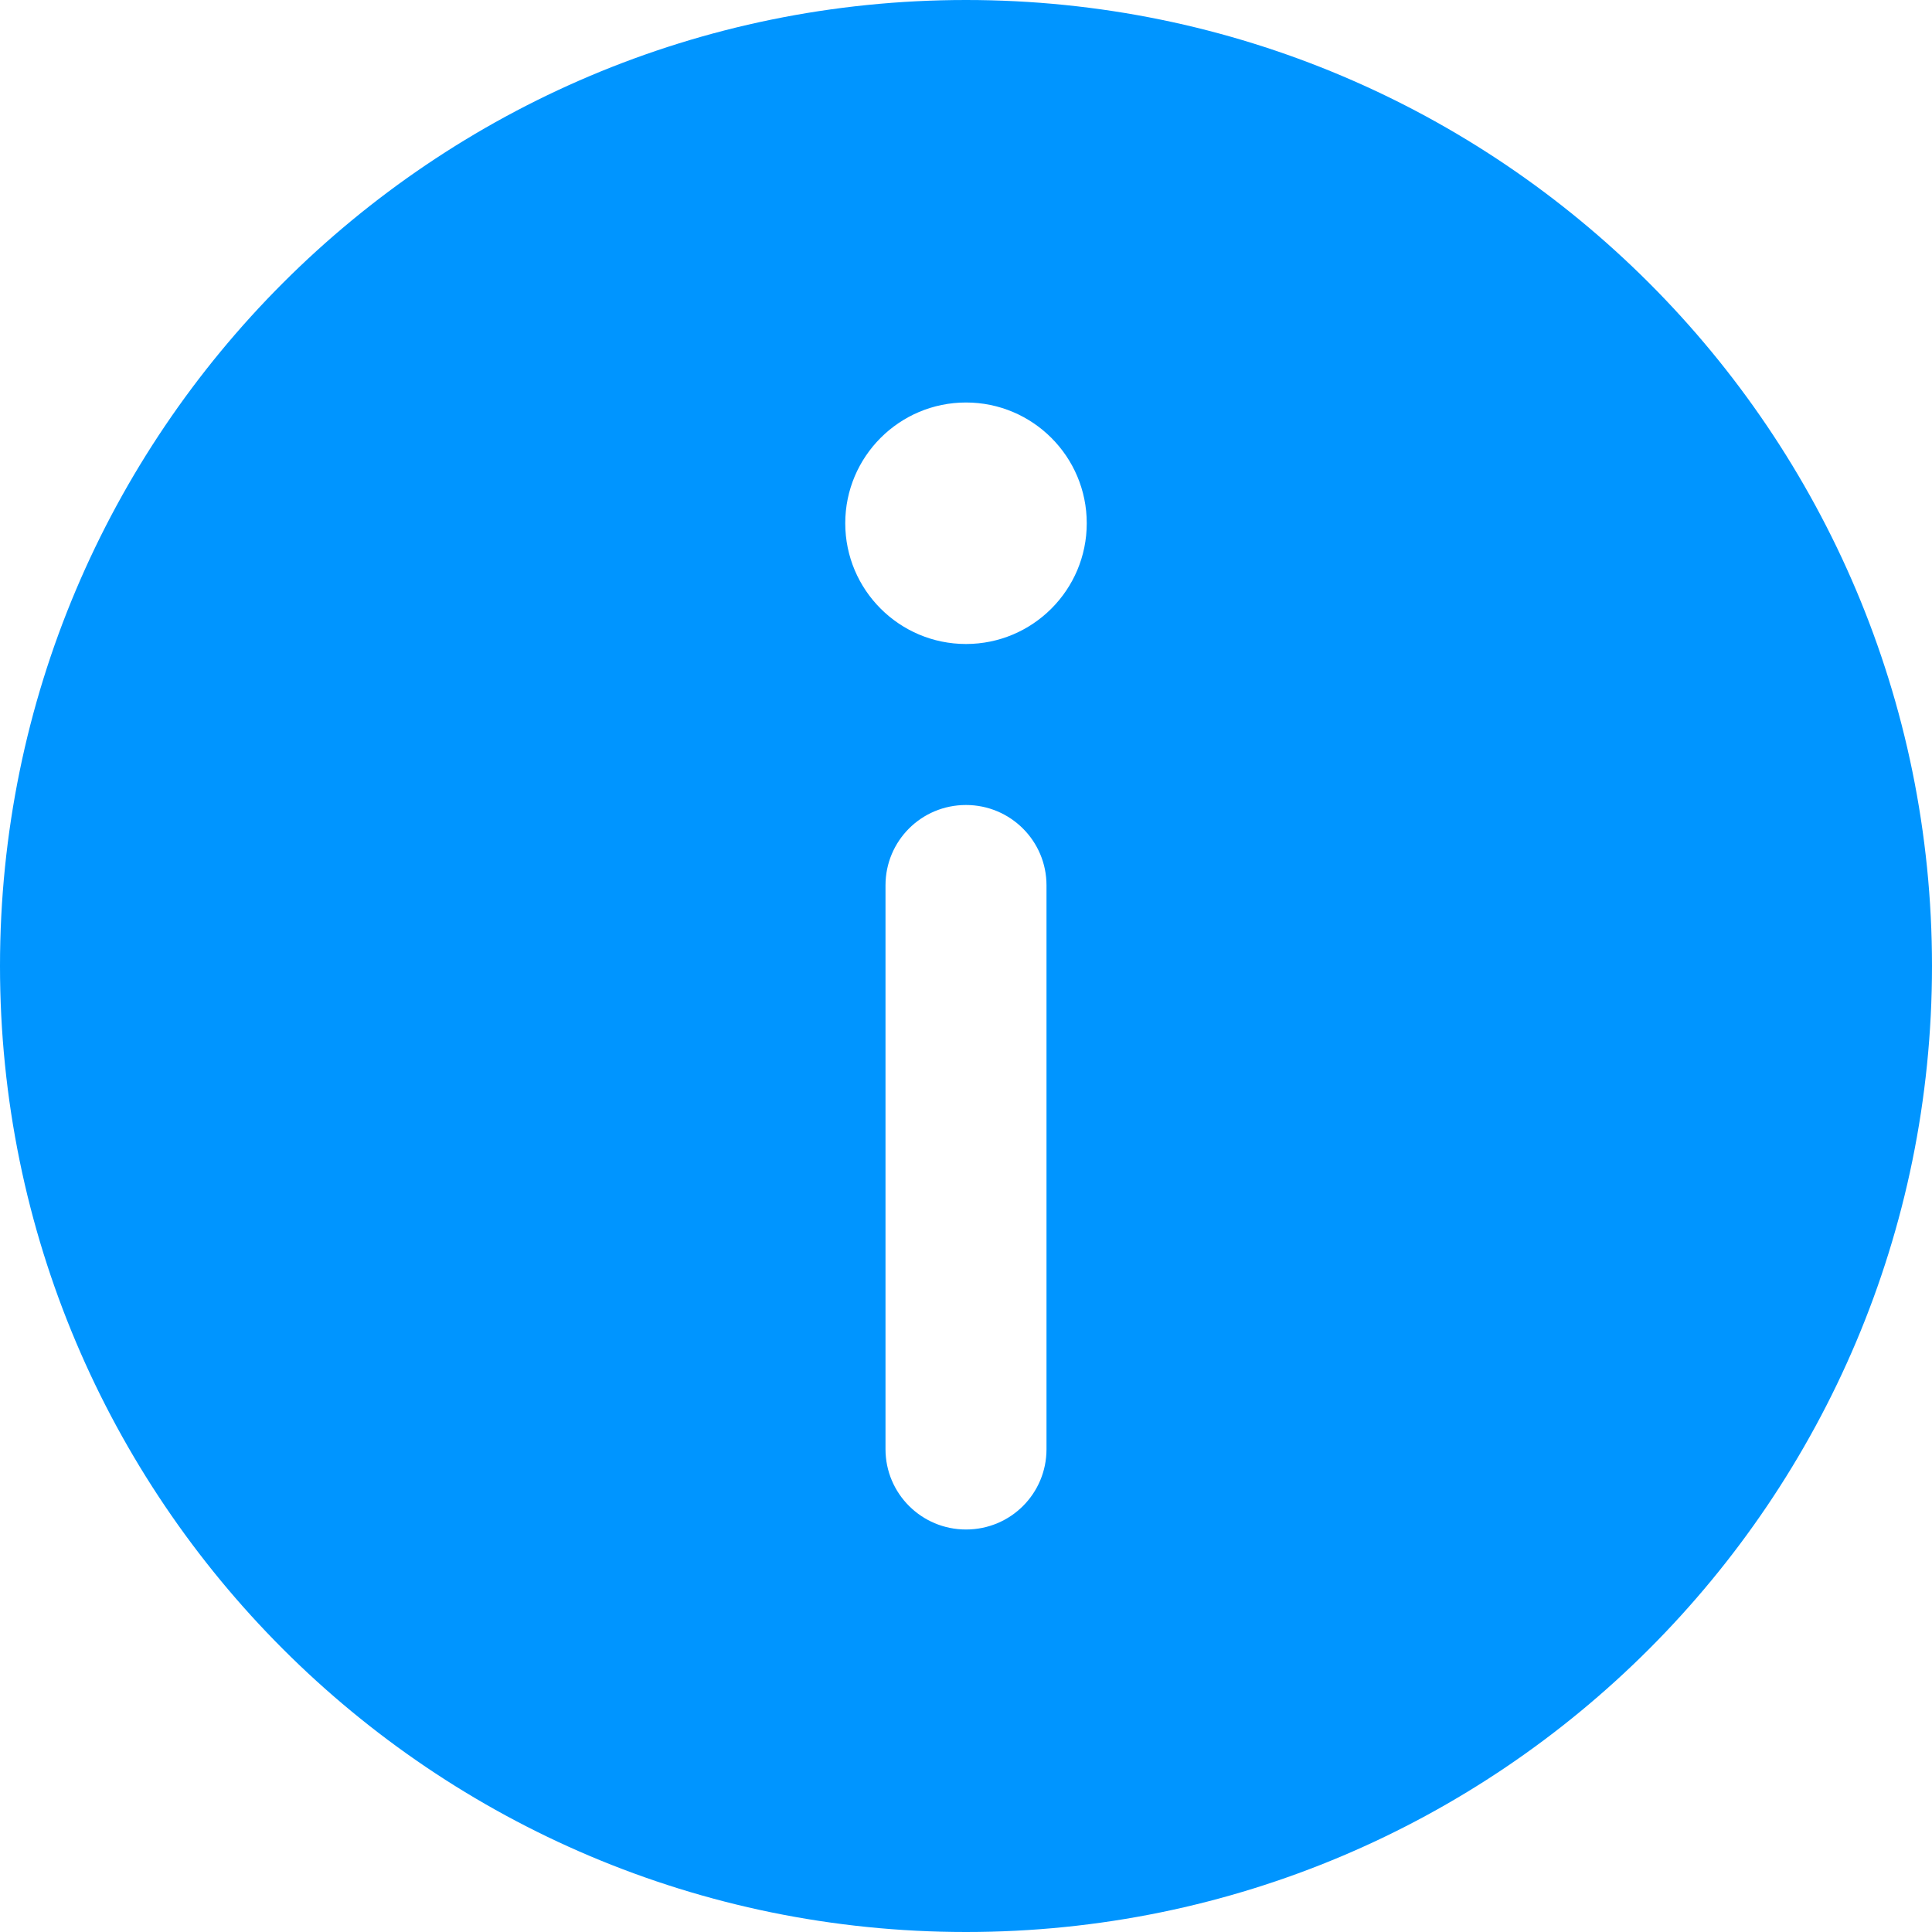 <?xml version="1.0" encoding="UTF-8" standalone="no"?>
<svg width="24px" height="24px" viewBox="0 0 24 24" version="1.1" xmlns="http://www.w3.org/2000/svg" xmlns:xlink="http://www.w3.org/1999/xlink">
    <!-- Generator: Sketch 40 (33762) - http://www.bohemiancoding.com/sketch -->
    <title>changgui-nomal</title>
    <desc>Created with Sketch.</desc>
    <defs></defs>
    <g id="Page-6" stroke="none" stroke-width="1" fill="none" fill-rule="evenodd">
        <g id="Artboard" transform="translate(-332, -236)" fill="#0095FF">
            <g id="系统提示图标" transform="translate(118, 236)">
                <g id="changgui-nomal" transform="translate(214, 0)">
                    <path d="M12,24 C18.627,24 24,18.627 24,12 C24,5.373 18.627,0 12,0 C5.373,0 0,5.373 0,12 C0,18.627 5.373,24 12,24 Z M11,10.998 C11,10.447 11.444,10 12,10 C12.552,10 13,10.446 13,10.998 L13,18.002 C13,18.553 12.556,19 12,19 C11.448,19 11,18.554 11,18.002 L11,10.998 Z M12,8 C12.828,8 13.5,7.328 13.5,6.5 C13.5,5.672 12.828,5 12,5 C11.172,5 10.5,5.672 10.5,6.5 C10.5,7.328 11.172,8 12,8 Z" id="Combined-Shape"></path>
                </g>
            </g>
        </g>
    </g>
</svg>